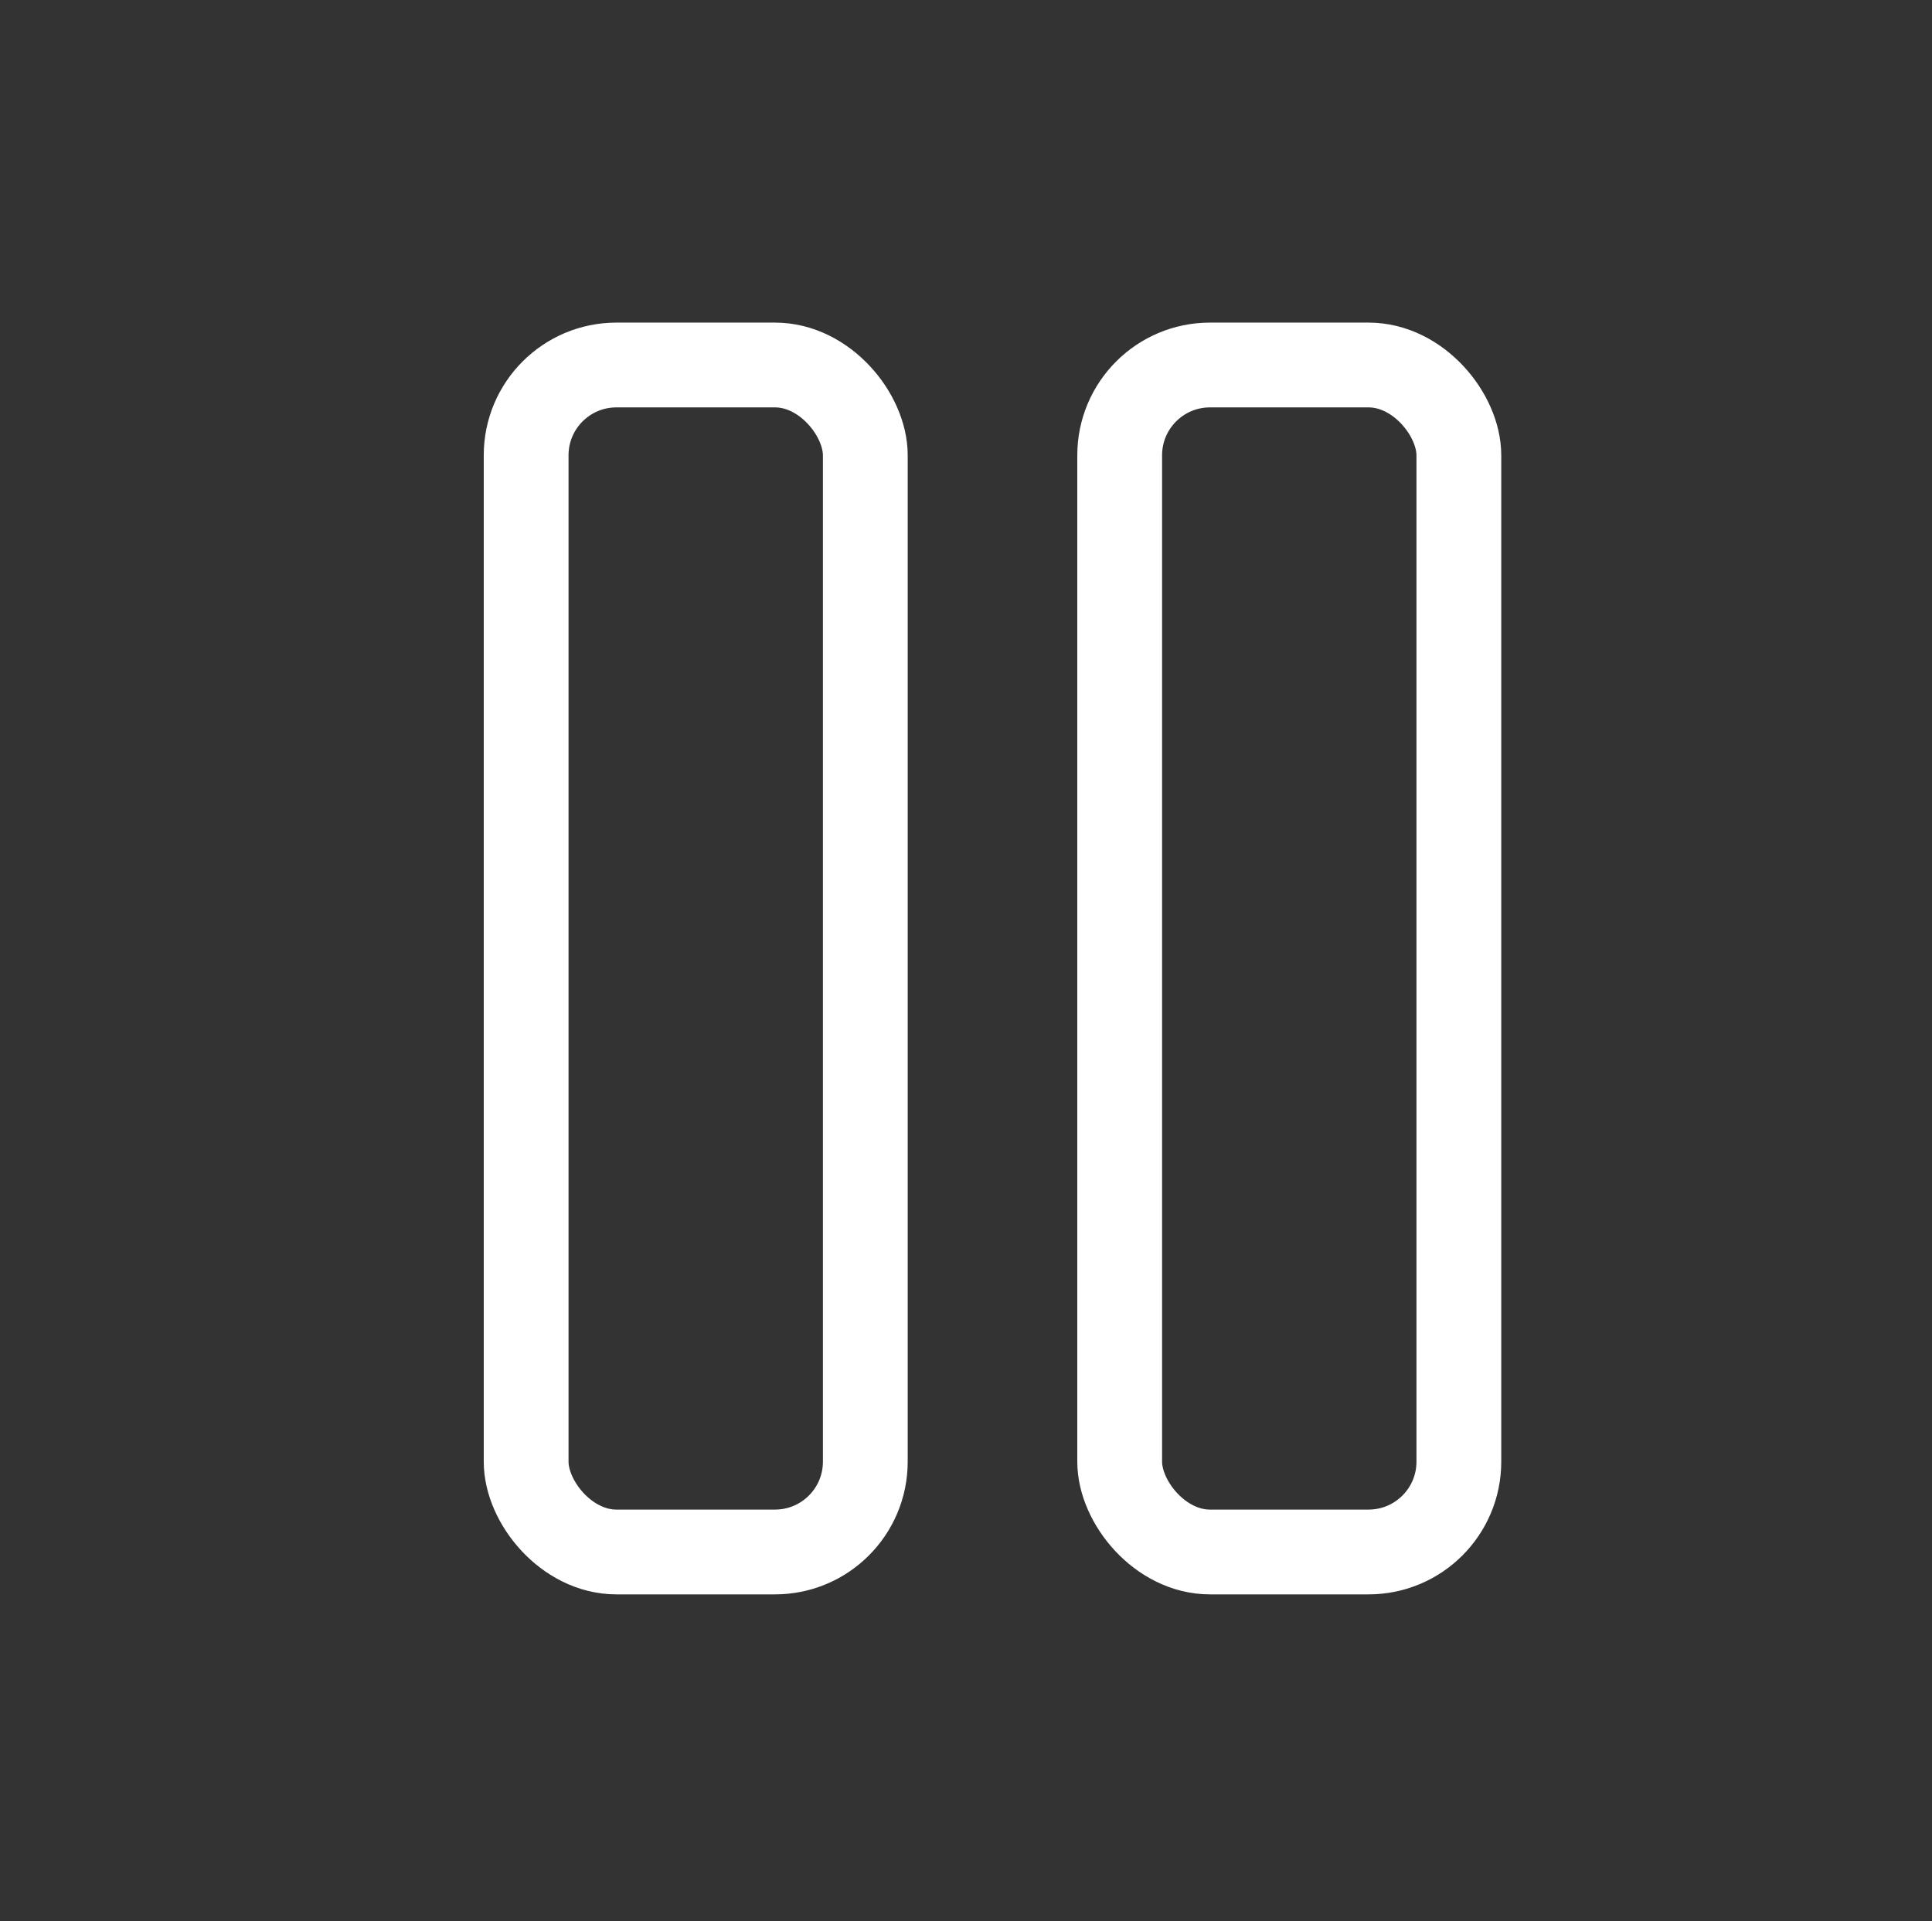 <svg id="Layer_1" data-name="Layer 1" xmlns="http://www.w3.org/2000/svg" viewBox="0 0 45.57 45.32"><rect x="0" y="0" width="45.57" height="45.32" fill="#333333" stroke="none"/><defs><style>.cls-1{fill:none;stroke:#fff;stroke-miterlimit:10;stroke-width:2px;}</style></defs><title>pause</title><rect class="cls-1" x="12.41" y="8.61" width="8" height="28" rx="2.13" ry="2.13"/><rect class="cls-1" x="26.41" y="8.61" width="8" height="28" rx="2.13" ry="2.13"/></svg>